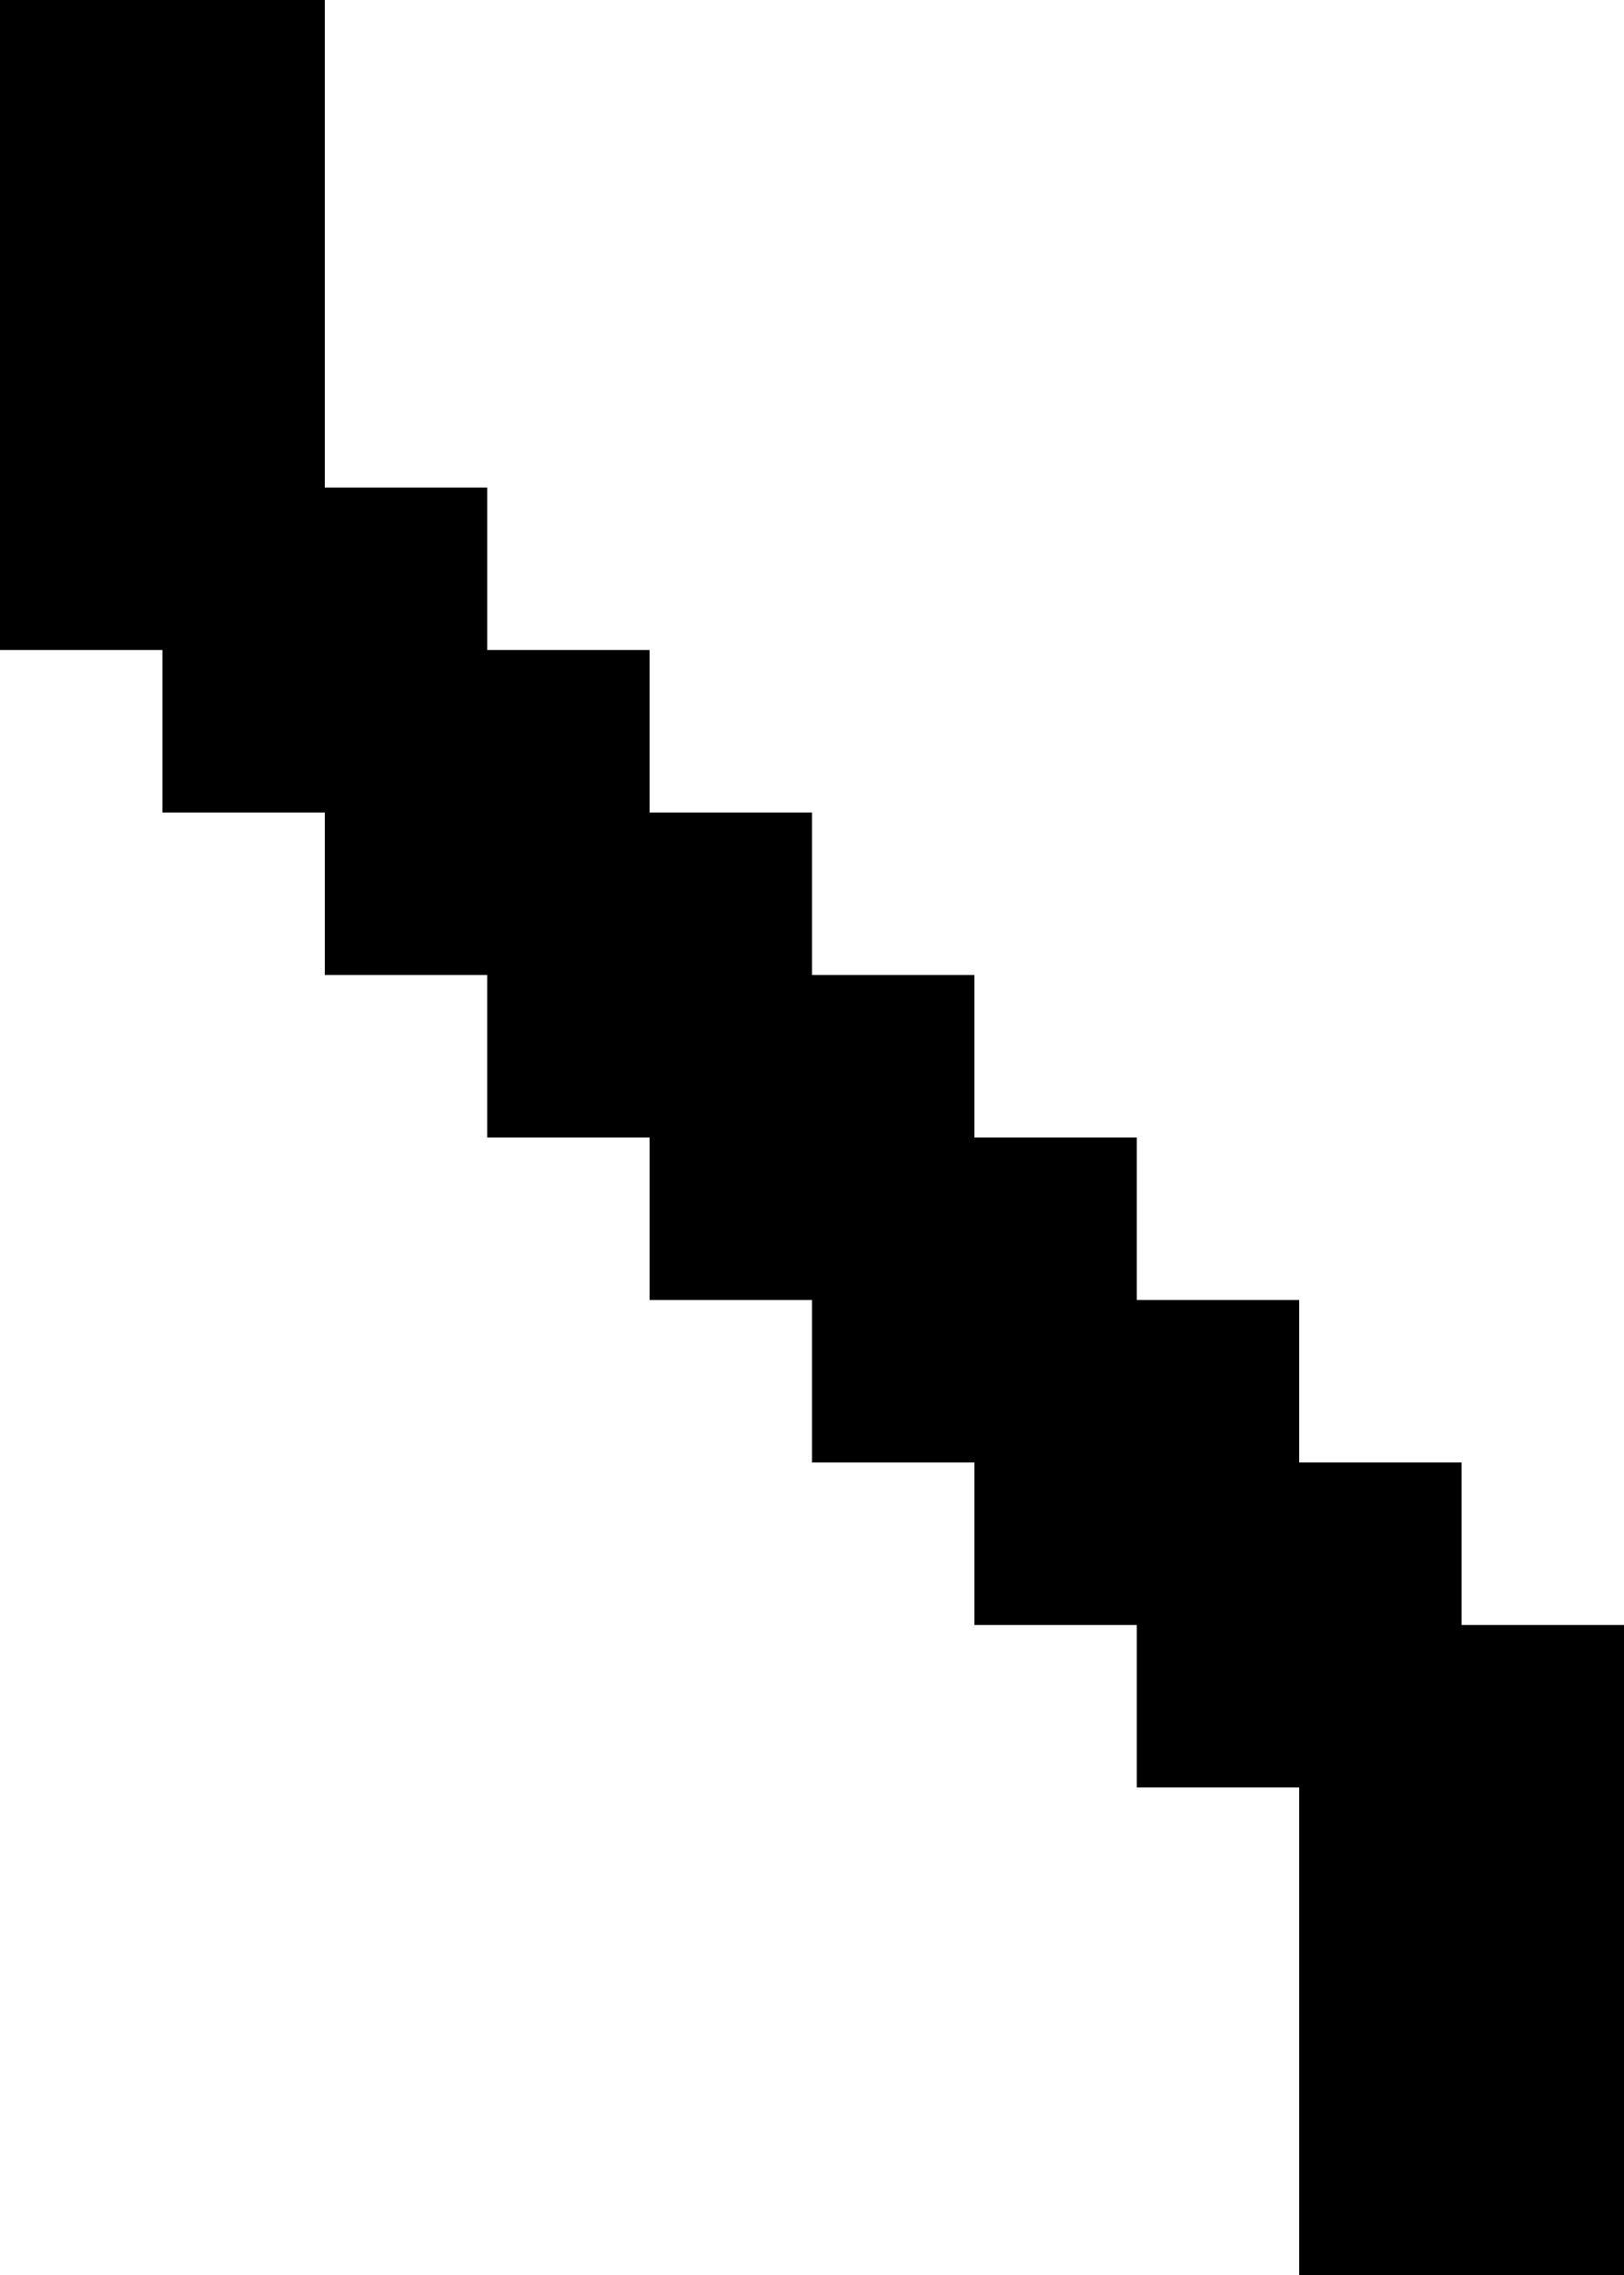 <?xml version="1.0" encoding="UTF-8" standalone="no"?>
<svg
   width="640"
   height="896"
   viewBox="0 0 640 896"
   version="1.1"
   id="svg76"
   xmlns="http://www.w3.org/2000/svg"
   xmlns:svg="http://www.w3.org/2000/svg">
  <defs
     id="defs2" />
  <path
     id="rect4"
     d="M 0 0 L 0 64 L 0 128 L 0 192 L 0 256 L 64 256 L 64 320 L 128 320 L 128 384 L 192 384 L 192 448 L 256 448 L 256 512 L 320 512 L 320 576 L 384 576 L 384 640 L 448 640 L 448 704 L 512 704 L 512 768 L 512 832 L 512 896 L 576 896 L 640 896 L 640 832 L 640 768 L 640 704 L 640 640 L 576 640 L 576 576 L 512 576 L 512 512 L 448 512 L 448 448 L 384 448 L 384 384 L 320 384 L 320 320 L 256 320 L 256 256 L 192 256 L 192 192 L 128 192 L 128 128 L 128 64 L 128 0 L 64 0 L 0 0 z " />
</svg>
